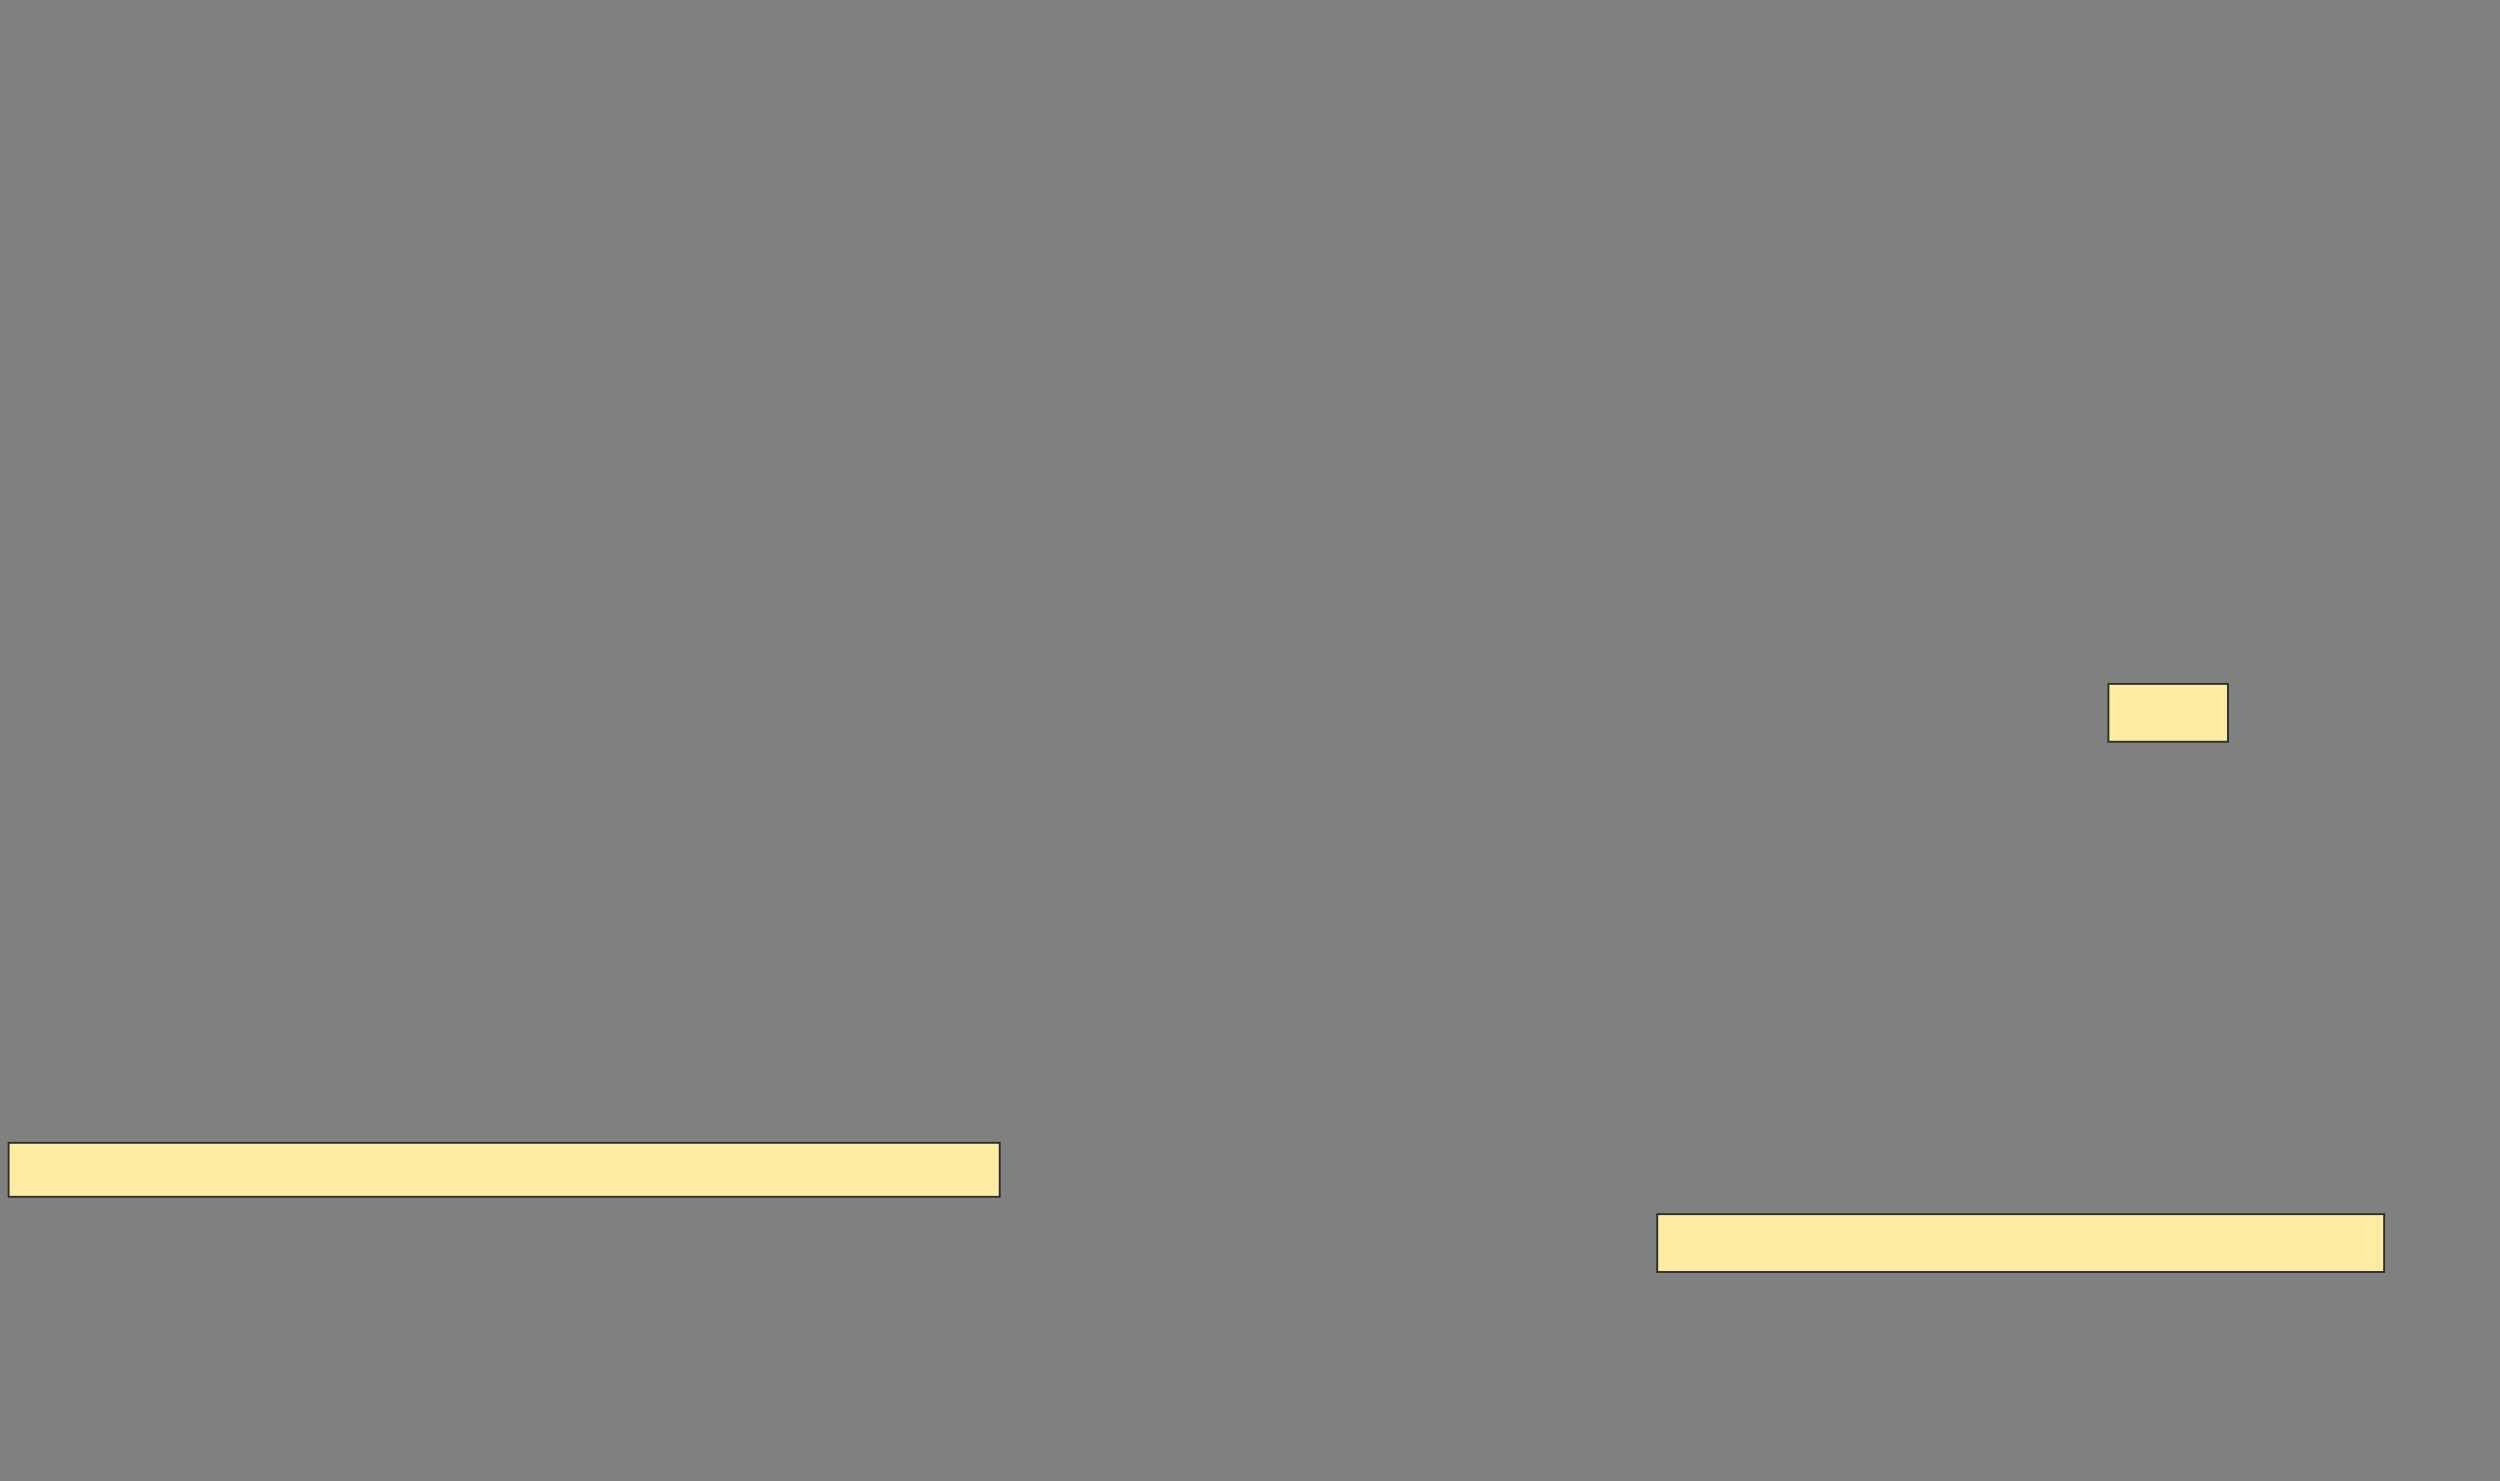 <svg height="784" width="1323" xmlns="http://www.w3.org/2000/svg"><rect width="100%" height="100%" fill="#808080" stroke="none"/><path fill="#FFEBA2" stroke="#2D2D2D" d="M1115.775 361.918H1179.04V392.53H1115.775z"/><path fill="#FFEBA2" stroke="#2D2D2D" d="M4.551 604.775H529.041V633.346H4.551z"/><path fill="#FFEBA2" stroke="#2D2D2D" d="M877 642.531H1261.694V673.143H877z"/></svg>